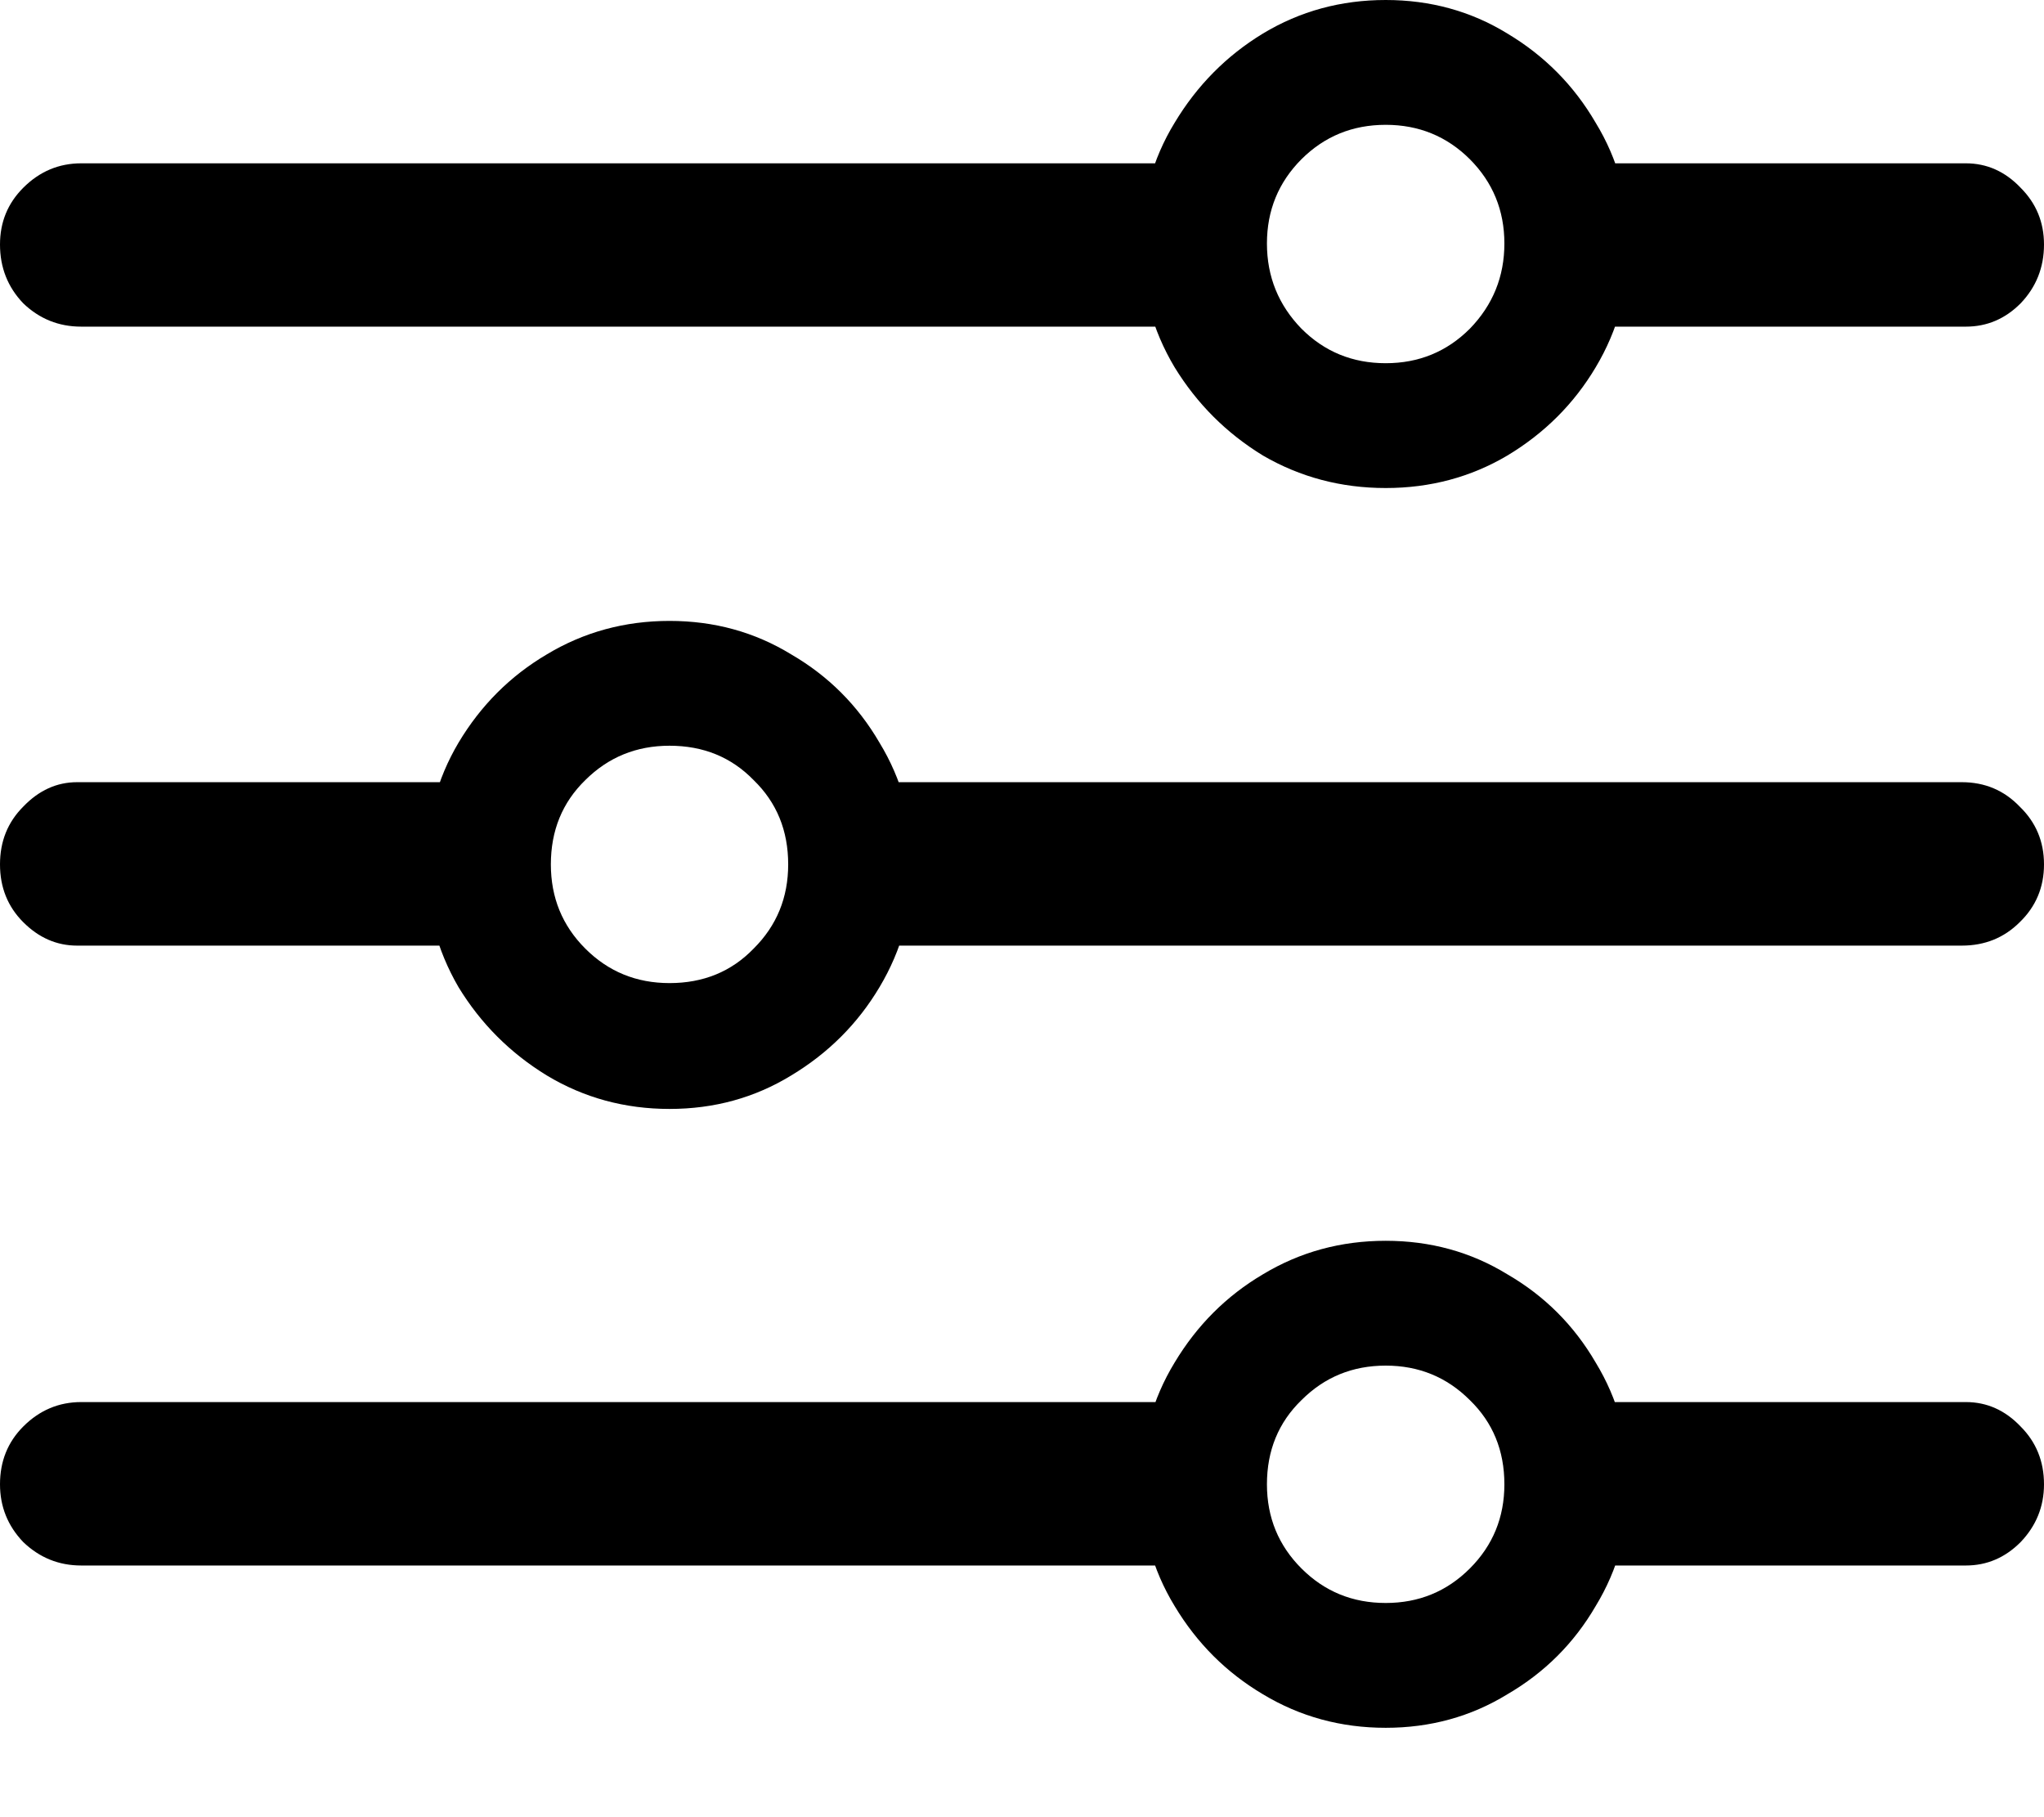 <svg width="18" height="16" viewBox="0 0 18 16" fill="none" xmlns="http://www.w3.org/2000/svg">
<path d="M17.312 12.345C17.497 12.345 17.658 12.417 17.794 12.56C17.931 12.697 18 12.867 18 13.069C18 13.265 17.931 13.435 17.794 13.578C17.658 13.715 17.497 13.784 17.312 13.784H13.757V12.345H17.312ZM17.276 6.887C17.479 6.887 17.649 6.959 17.786 7.102C17.928 7.239 18 7.408 18 7.611C18 7.813 17.928 7.983 17.786 8.12C17.649 8.257 17.479 8.326 17.276 8.326H7.316V6.887H17.276ZM0.679 6.887H4.359V8.326H0.679C0.5 8.326 0.342 8.257 0.205 8.12C0.068 7.983 0 7.813 0 7.611C0 7.408 0.068 7.239 0.205 7.102C0.342 6.959 0.5 6.887 0.679 6.887ZM10.827 1.438V2.876H0.715C0.518 2.876 0.348 2.808 0.205 2.671C0.068 2.528 0 2.355 0 2.153C0 1.956 0.068 1.79 0.205 1.653C0.348 1.51 0.518 1.438 0.715 1.438H10.827ZM17.312 1.438C17.497 1.438 17.658 1.51 17.794 1.653C17.931 1.79 18 1.956 18 2.153C18 2.355 17.931 2.528 17.794 2.671C17.658 2.808 17.497 2.876 17.312 2.876H13.632V1.438H17.312ZM10.782 12.345V13.784H0.715C0.518 13.784 0.348 13.715 0.205 13.578C0.068 13.435 0 13.265 0 13.069C0 12.867 0.068 12.697 0.205 12.56C0.348 12.417 0.518 12.345 0.715 12.345H10.782ZM12.203 3.198C12.494 3.198 12.741 3.097 12.944 2.894C13.146 2.686 13.248 2.436 13.248 2.144C13.248 1.852 13.146 1.605 12.944 1.402C12.741 1.2 12.494 1.099 12.203 1.099C11.911 1.099 11.664 1.2 11.461 1.402C11.259 1.605 11.157 1.852 11.157 2.144C11.157 2.436 11.259 2.686 11.461 2.894C11.664 3.097 11.911 3.198 12.203 3.198ZM12.203 4.297C11.809 4.297 11.449 4.201 11.122 4.011C10.8 3.814 10.541 3.555 10.344 3.234C10.148 2.906 10.05 2.546 10.05 2.153C10.05 1.76 10.148 1.402 10.344 1.081C10.541 0.753 10.8 0.491 11.122 0.295C11.449 0.098 11.809 0 12.203 0C12.595 0 12.953 0.098 13.274 0.295C13.602 0.491 13.861 0.753 14.052 1.081C14.248 1.402 14.346 1.76 14.346 2.153C14.346 2.546 14.248 2.906 14.052 3.234C13.861 3.555 13.602 3.814 13.274 4.011C12.953 4.201 12.595 4.297 12.203 4.297ZM5.896 8.656C6.194 8.656 6.441 8.555 6.637 8.352C6.84 8.15 6.941 7.903 6.941 7.611C6.941 7.313 6.84 7.066 6.637 6.869C6.441 6.667 6.194 6.566 5.896 6.566C5.604 6.566 5.357 6.667 5.154 6.869C4.952 7.066 4.851 7.313 4.851 7.611C4.851 7.903 4.952 8.15 5.154 8.352C5.357 8.555 5.604 8.656 5.896 8.656ZM5.896 9.764C5.503 9.764 5.142 9.666 4.815 9.469C4.493 9.272 4.234 9.013 4.038 8.692C3.847 8.364 3.752 8.004 3.752 7.611C3.752 7.218 3.847 6.861 4.038 6.539C4.234 6.211 4.493 5.952 4.815 5.762C5.142 5.565 5.503 5.467 5.896 5.467C6.289 5.467 6.646 5.565 6.968 5.762C7.295 5.952 7.554 6.211 7.745 6.539C7.941 6.861 8.04 7.218 8.04 7.611C8.04 8.004 7.941 8.364 7.745 8.692C7.554 9.013 7.295 9.272 6.968 9.469C6.646 9.666 6.289 9.764 5.896 9.764ZM12.203 14.114C12.494 14.114 12.741 14.013 12.944 13.81C13.146 13.608 13.248 13.361 13.248 13.069C13.248 12.771 13.146 12.524 12.944 12.328C12.741 12.125 12.494 12.024 12.203 12.024C11.911 12.024 11.664 12.125 11.461 12.328C11.259 12.524 11.157 12.771 11.157 13.069C11.157 13.361 11.259 13.608 11.461 13.81C11.664 14.013 11.911 14.114 12.203 14.114ZM12.203 15.213C11.809 15.213 11.449 15.115 11.122 14.918C10.8 14.727 10.541 14.469 10.344 14.141C10.148 13.819 10.05 13.462 10.05 13.069C10.05 12.676 10.148 12.319 10.344 11.997C10.541 11.669 10.8 11.41 11.122 11.22C11.449 11.023 11.809 10.925 12.203 10.925C12.595 10.925 12.953 11.023 13.274 11.22C13.602 11.41 13.861 11.669 14.052 11.997C14.248 12.319 14.346 12.676 14.346 13.069C14.346 13.462 14.248 13.819 14.052 14.141C13.861 14.469 13.602 14.727 13.274 14.918C12.953 15.115 12.595 15.213 12.203 15.213Z" fill="black"/>
</svg>
